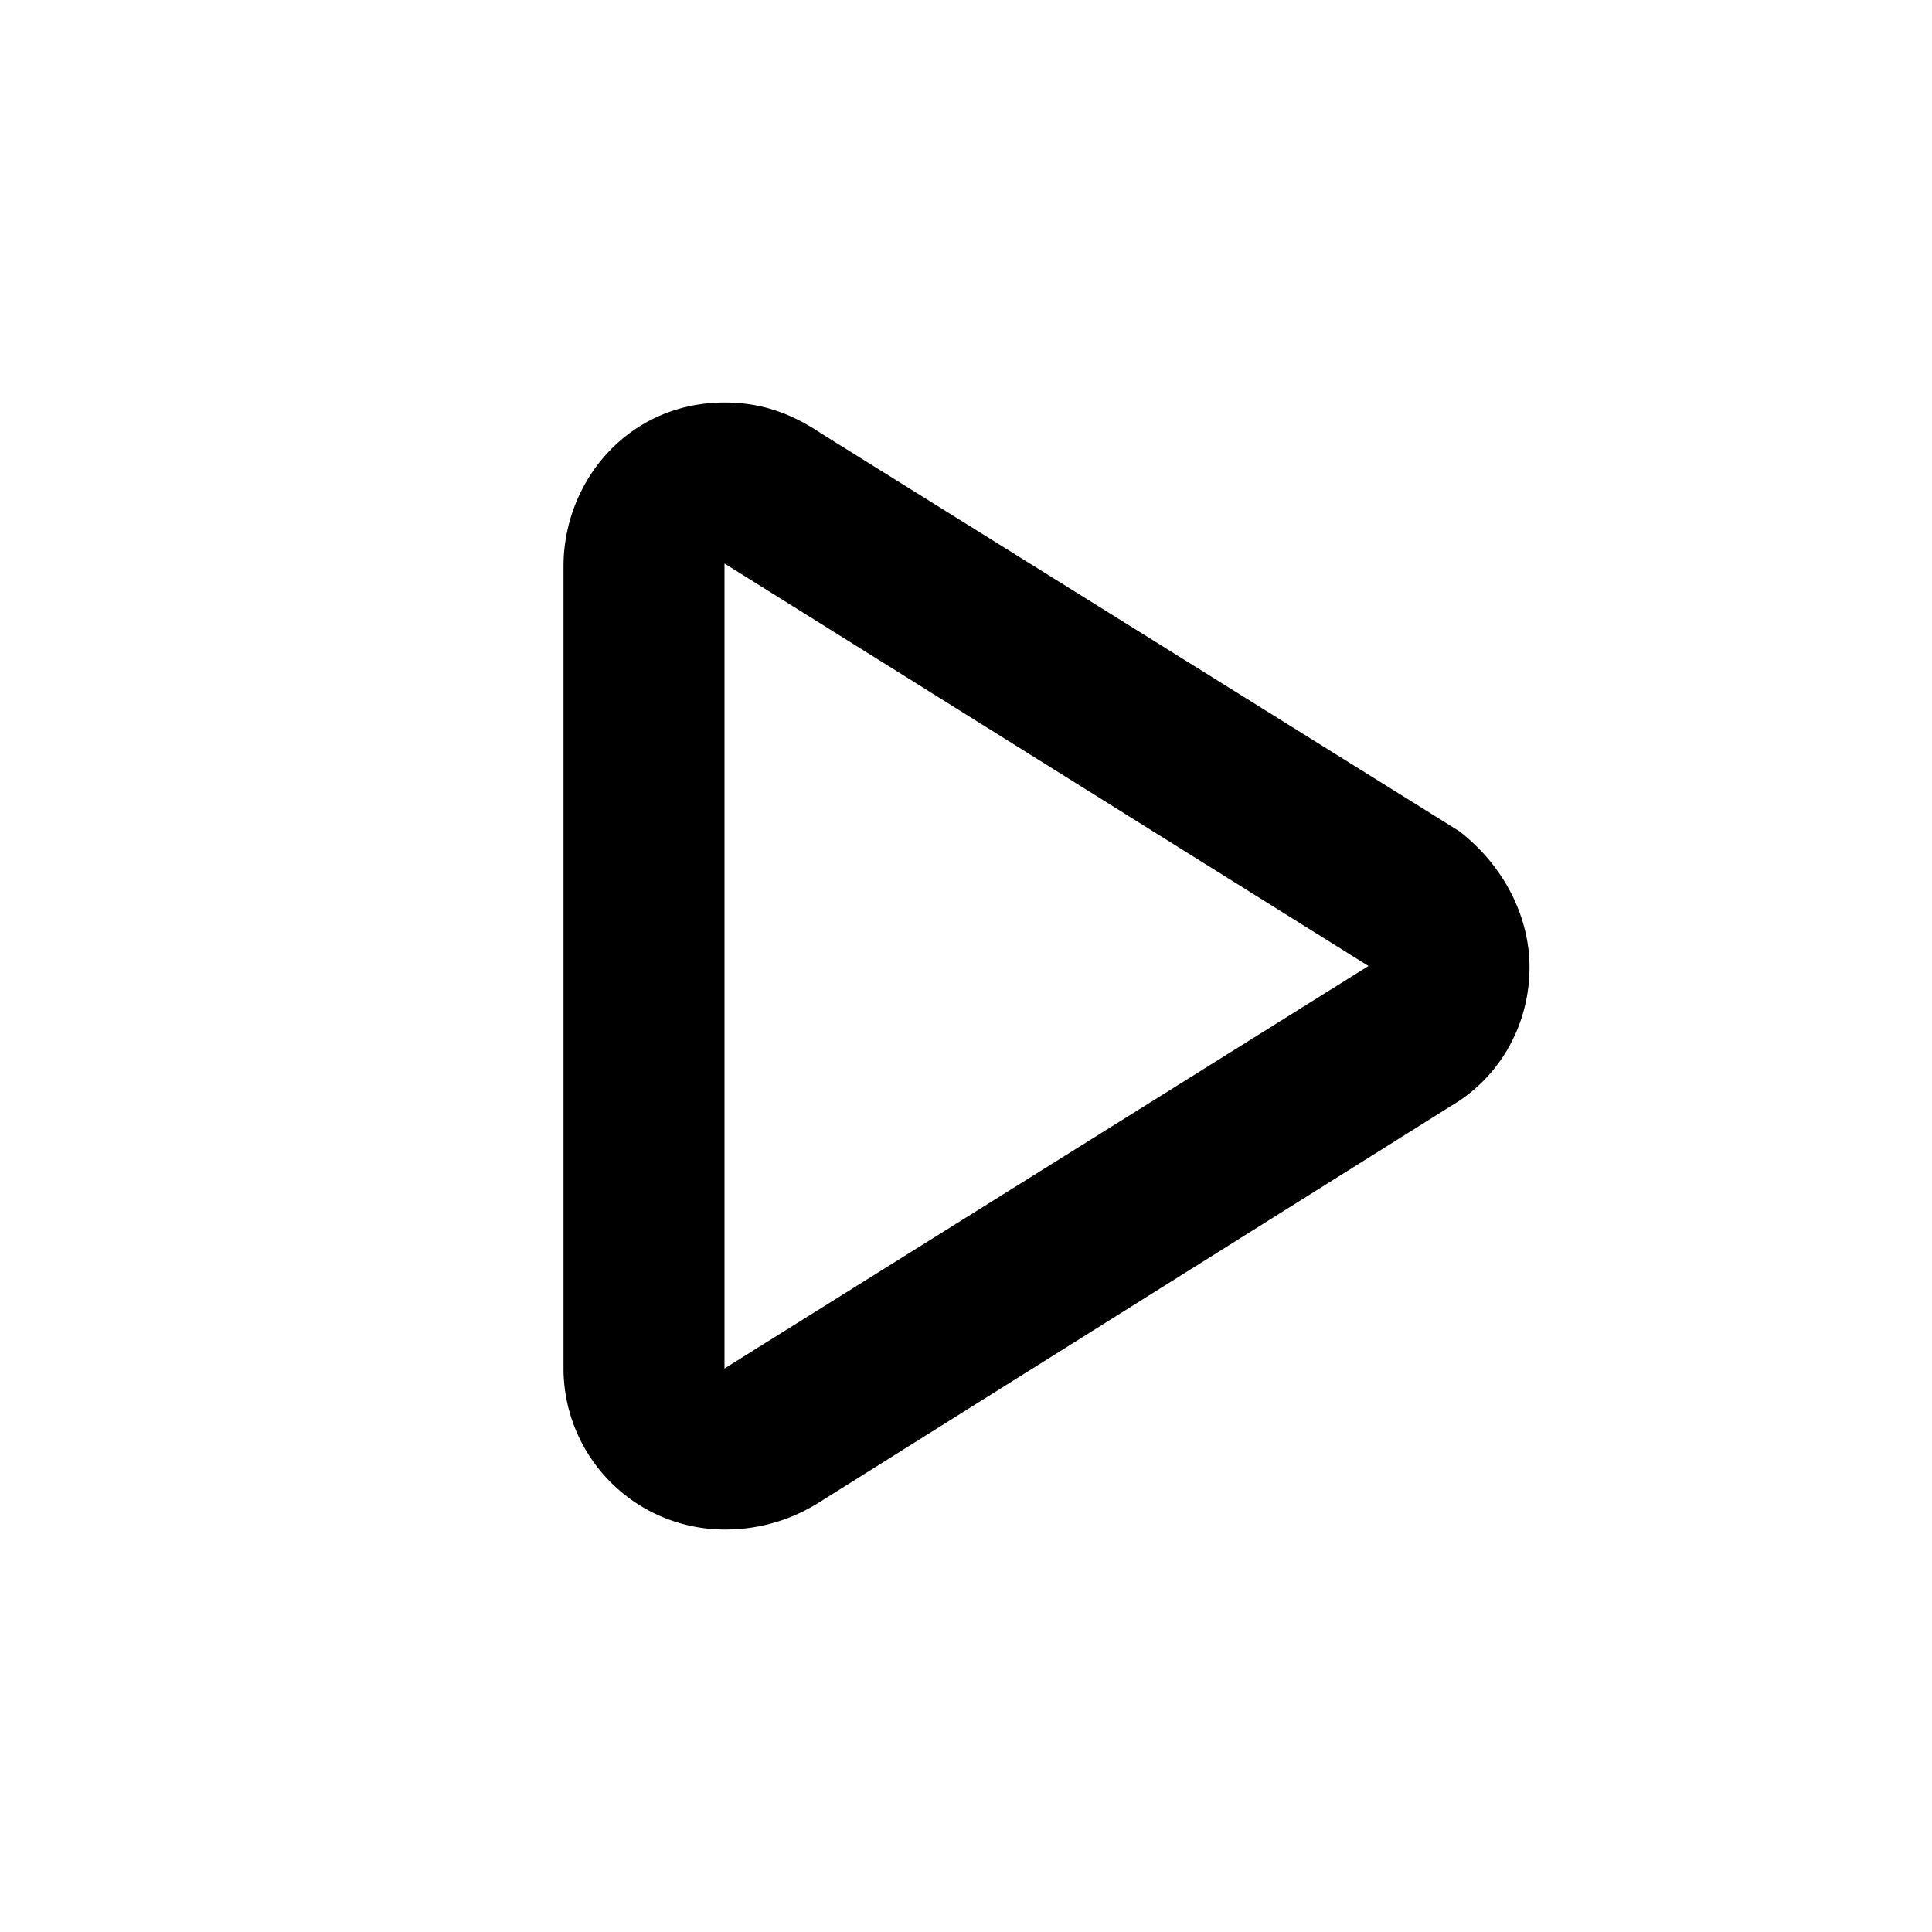 <svg id="icon" height="24" viewBox="0 0 24 24" width="24" xmlns="http://www.w3.org/2000/svg"><path d="m9 5c.438 0 .813.125 1.188.376l7.937 4.948c.531.408.875 1.034.875 1.692 0 .657-.313 1.284-.875 1.66l-7.938 4.98a2.17 2.17 0 0 1 -1.156.344 2.003 2.003 0 0 1 -2.031-2.004v-9.96c0-1.066.813-2.036 2-2.036zm0 2v10l8-5z" fill="currentColor" fill-rule="evenodd"/></svg>
